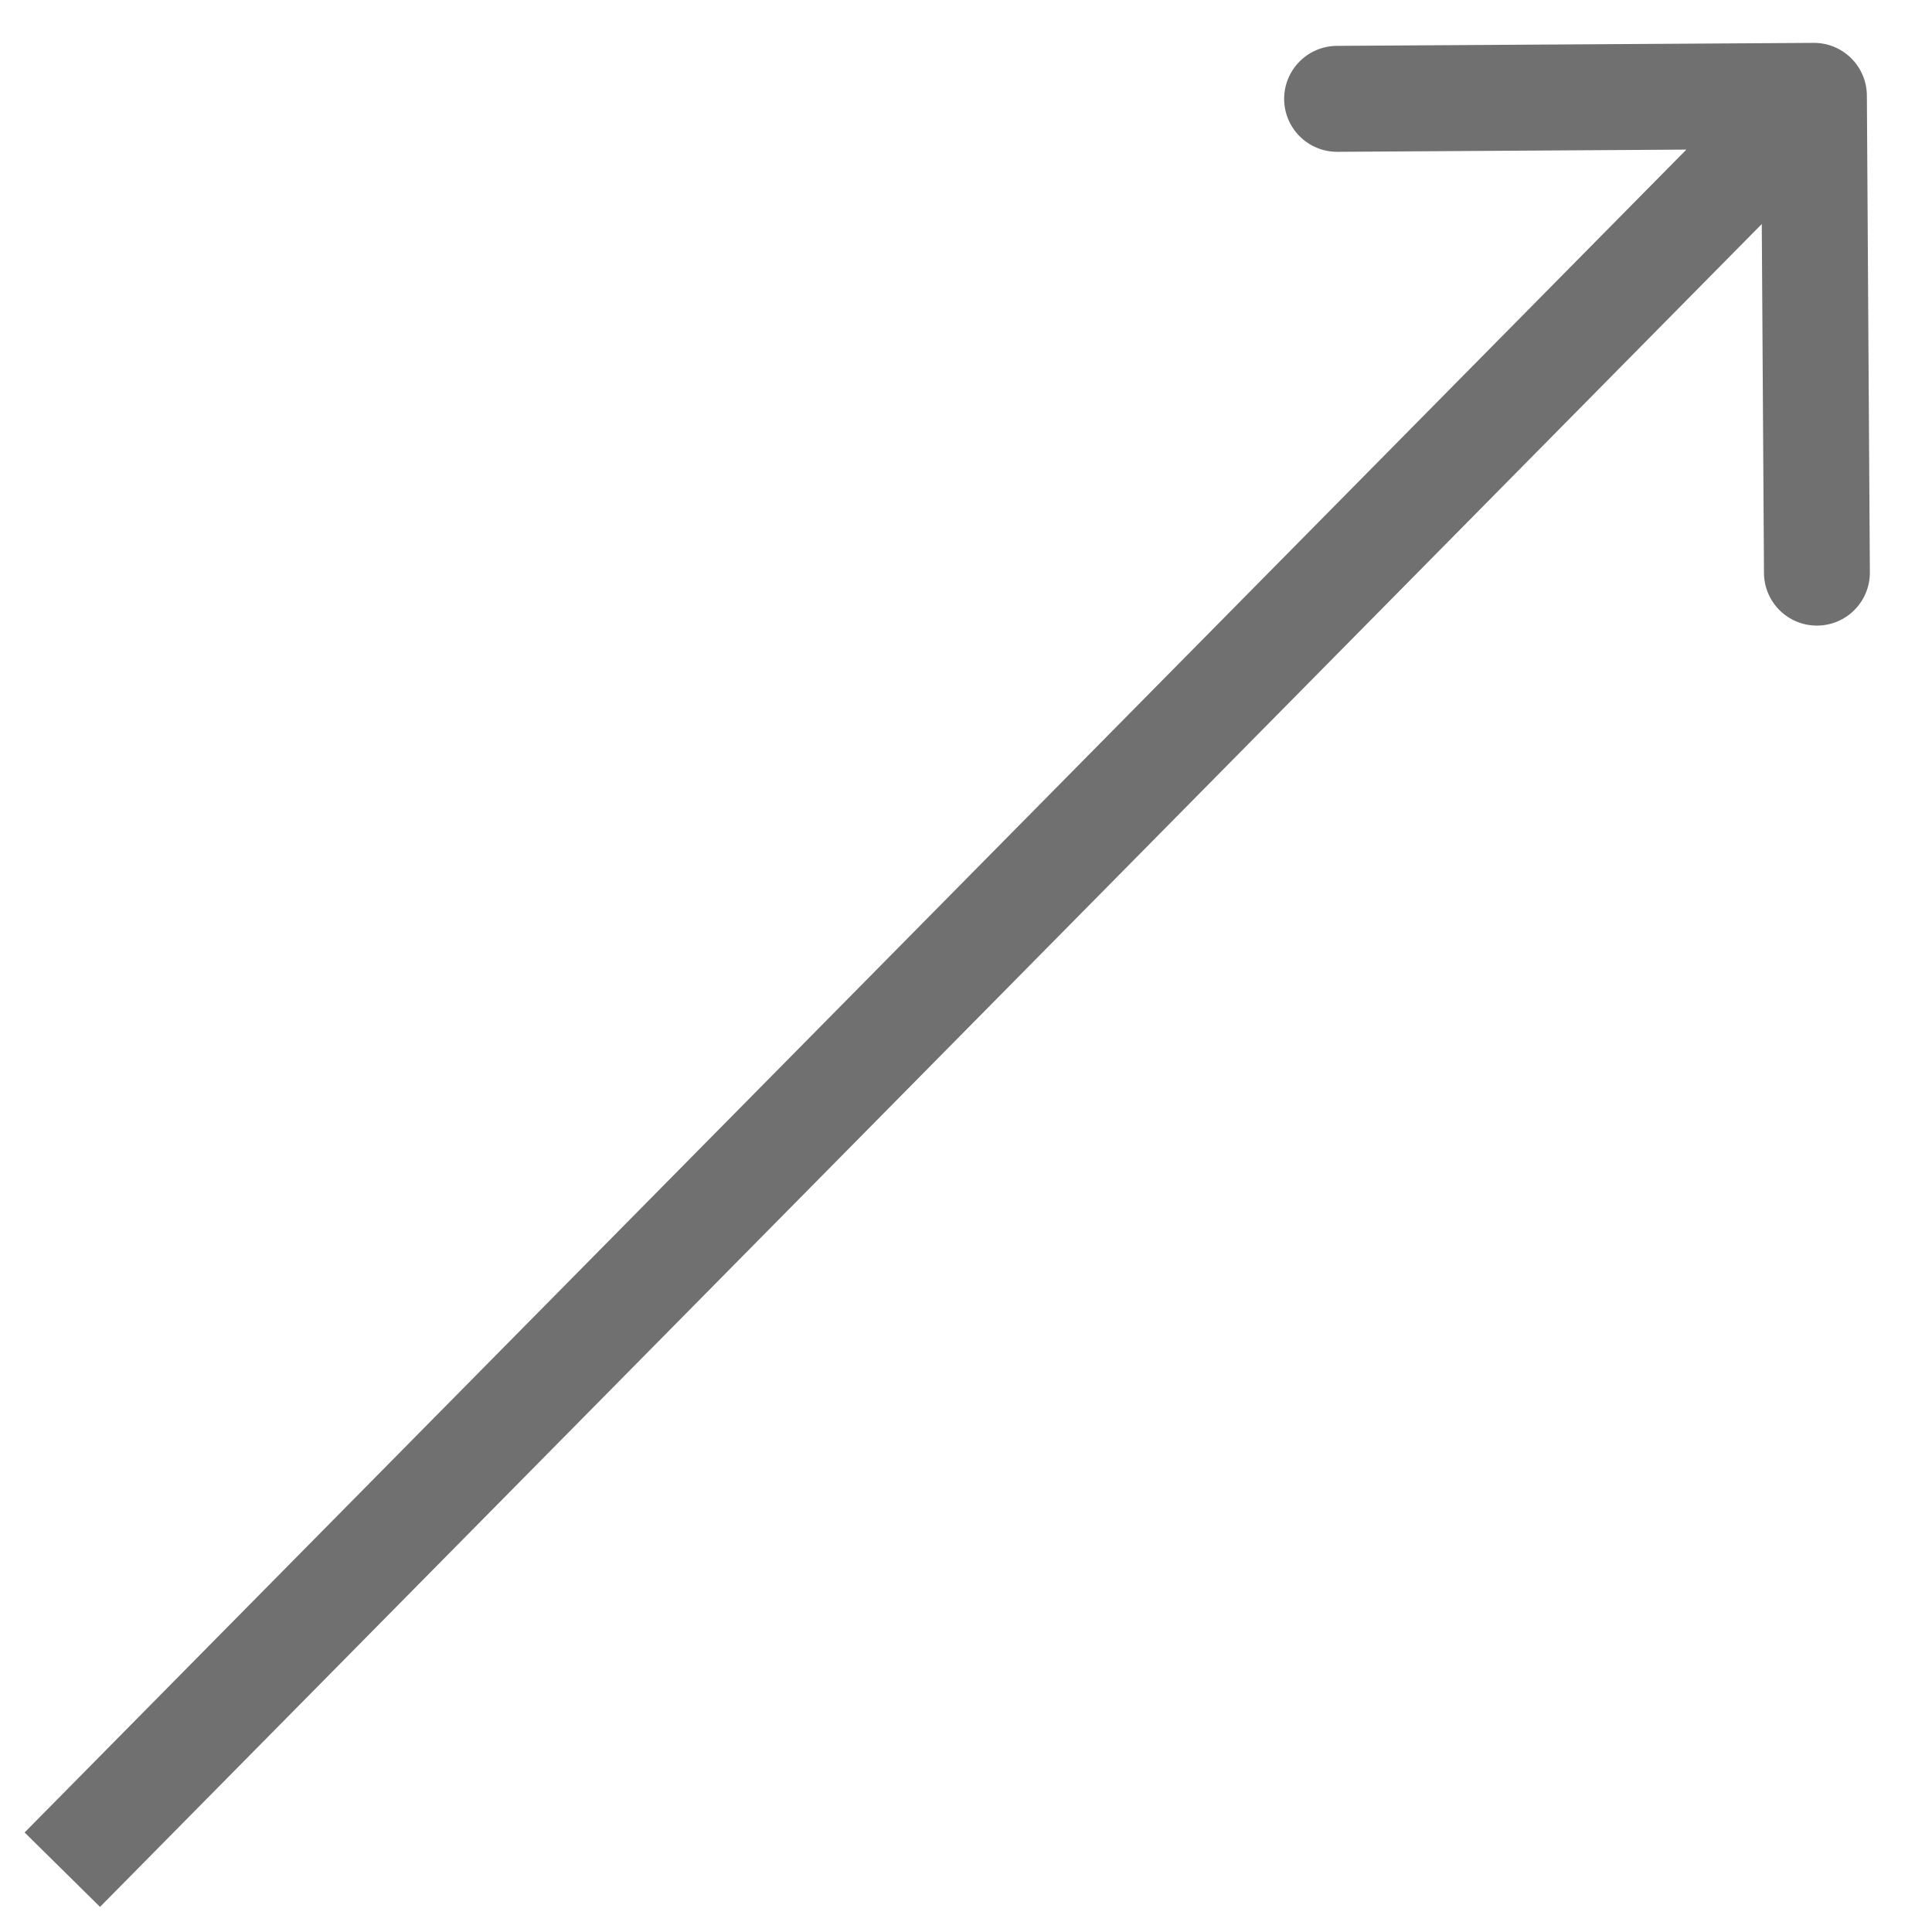 <svg width="31" height="31" viewBox="0 0 31 31" fill="none" xmlns="http://www.w3.org/2000/svg">
<path d="M29.955 1.533C29.952 1.063 29.569 0.685 29.1 0.688L21.45 0.736C20.981 0.739 20.602 1.122 20.605 1.591C20.608 2.061 20.991 2.439 21.461 2.436L28.261 2.393L28.304 9.193C28.306 9.663 28.689 10.041 29.159 10.038C29.628 10.035 30.006 9.652 30.003 9.182L29.955 1.533ZM1.605 30.597L29.71 2.135L28.5 0.941L0.395 29.403L1.605 30.597Z" fill="#707070"/>
</svg>

